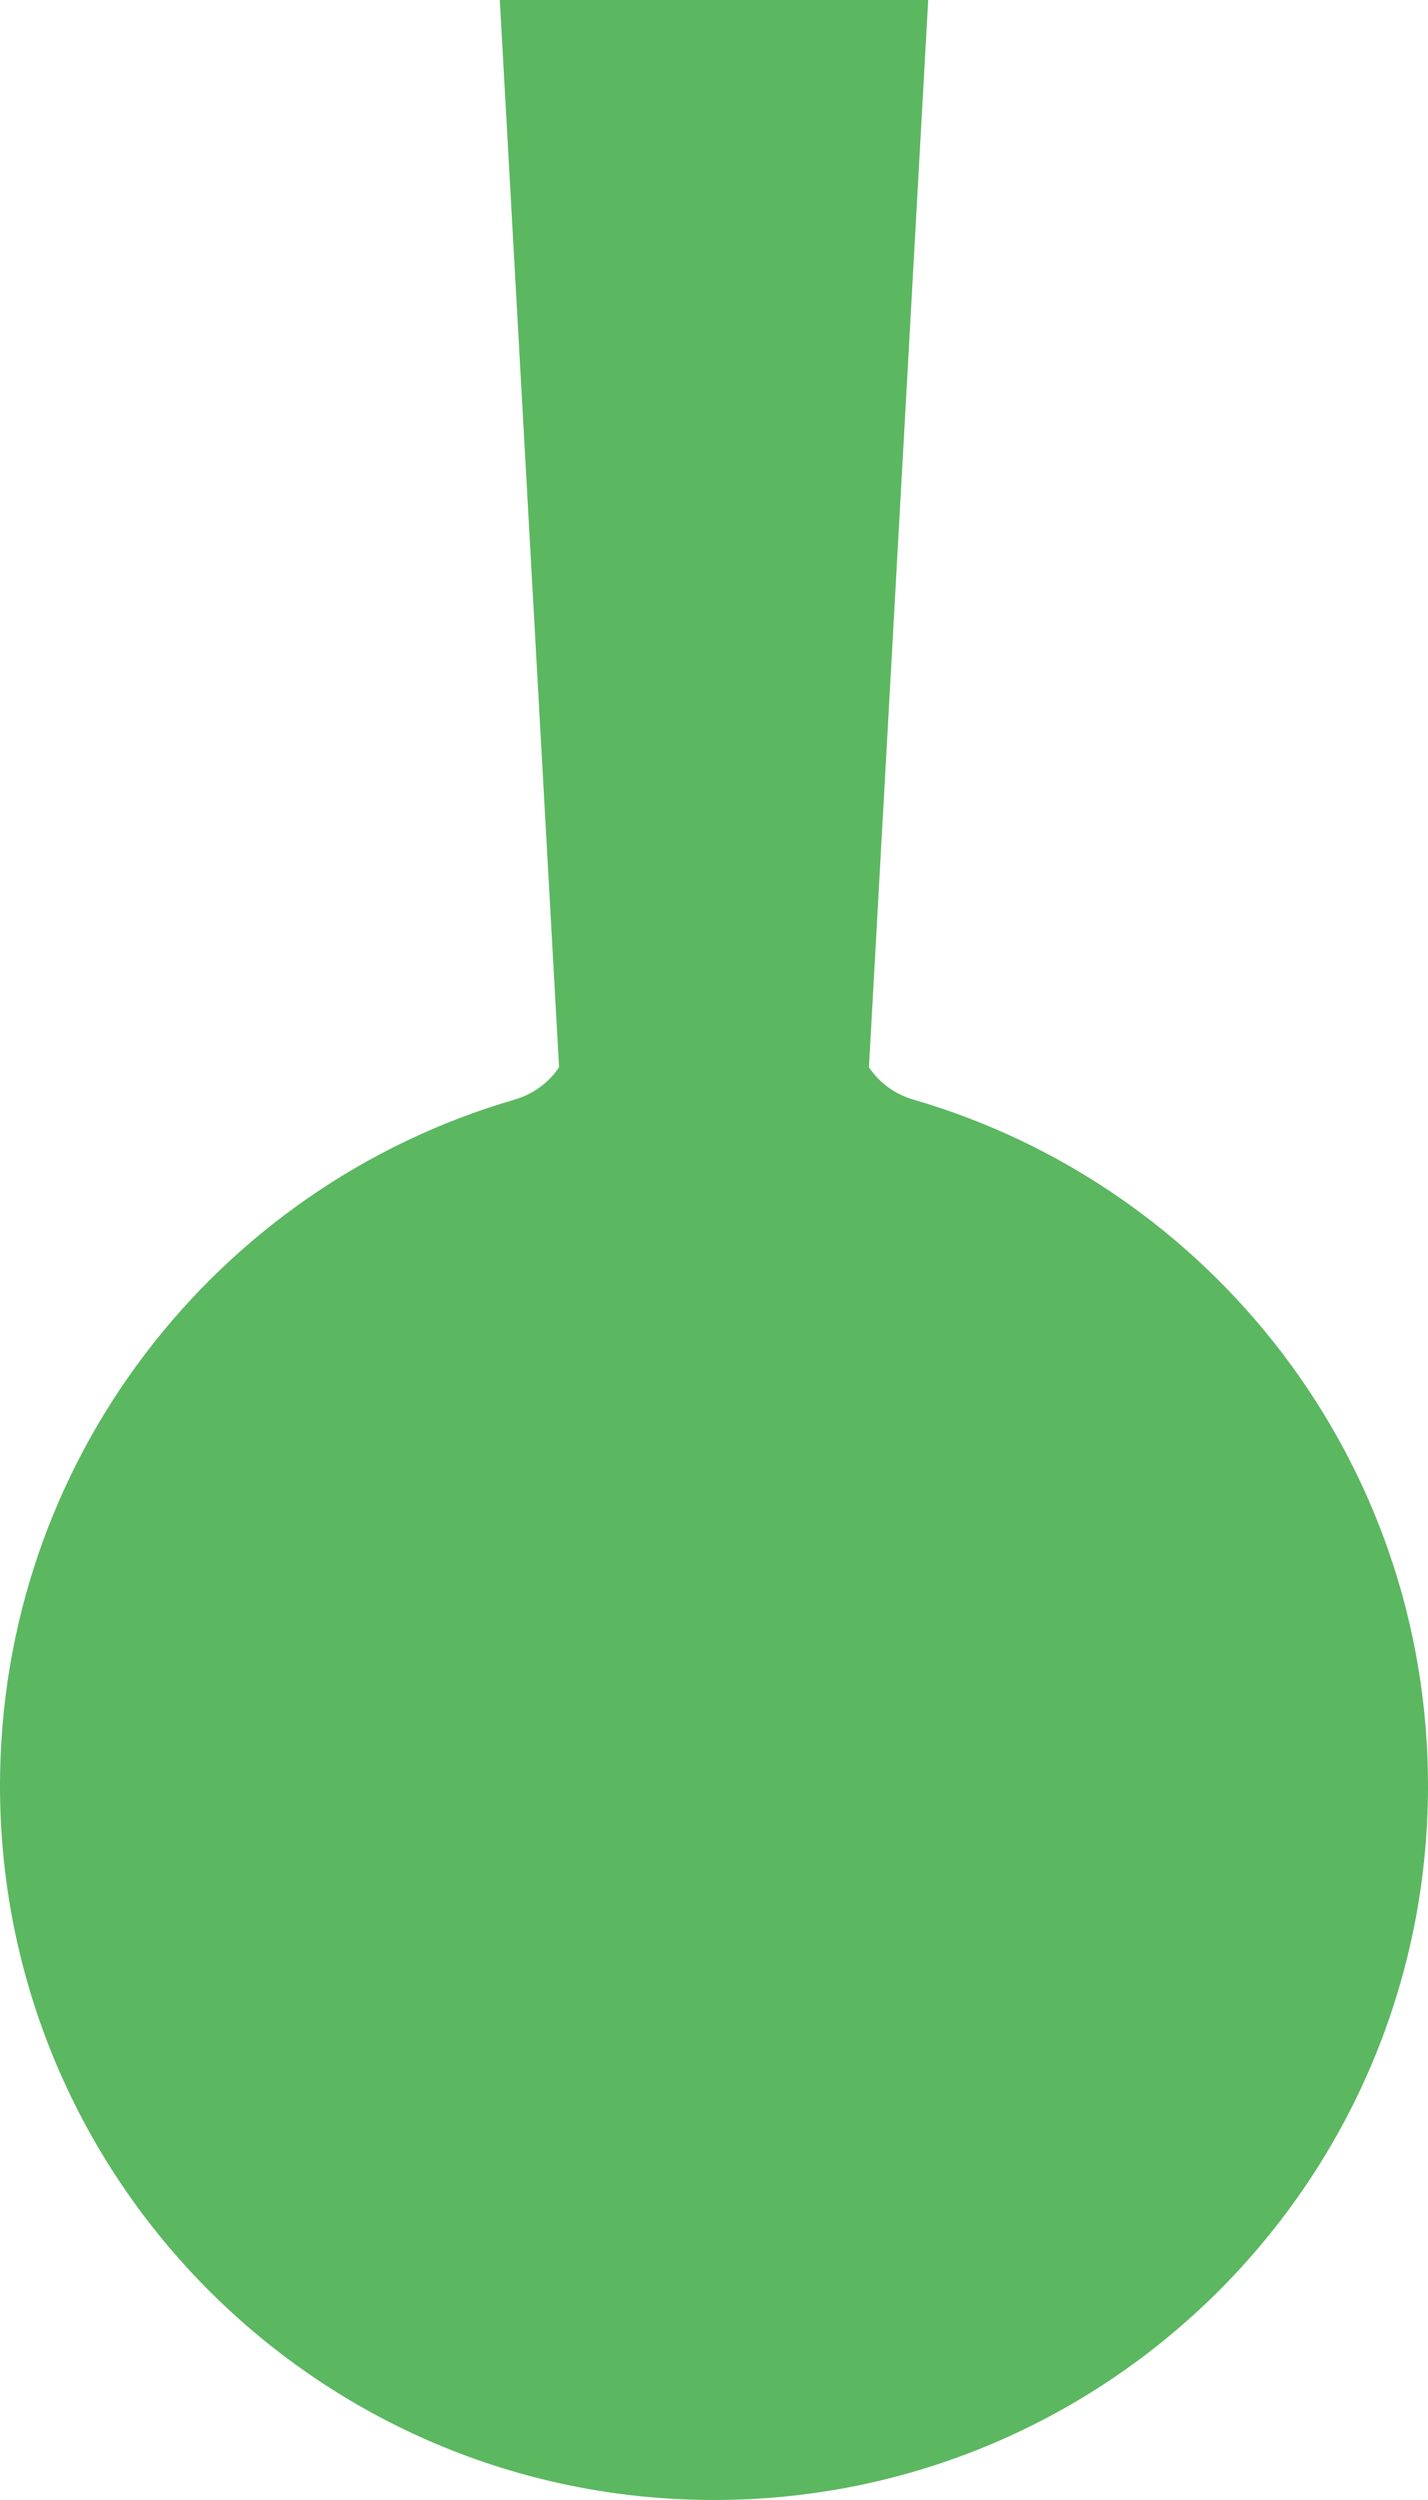 <svg width="20" height="35" viewBox="0 0 20 35" fill="none" xmlns="http://www.w3.org/2000/svg">
<path fill-rule="evenodd" clip-rule="evenodd" d="M7.83 14.941C7.688 15.156 7.466 15.32 7.206 15.395C3.043 16.604 0 20.447 0 25C0 30.523 4.477 35 10 35C15.523 35 20 30.523 20 25C20 20.447 16.957 16.604 12.794 15.395C12.534 15.32 12.312 15.156 12.17 14.941L13 0H11H9H7L7.83 14.941Z" fill="#5BB760"/>
</svg>
